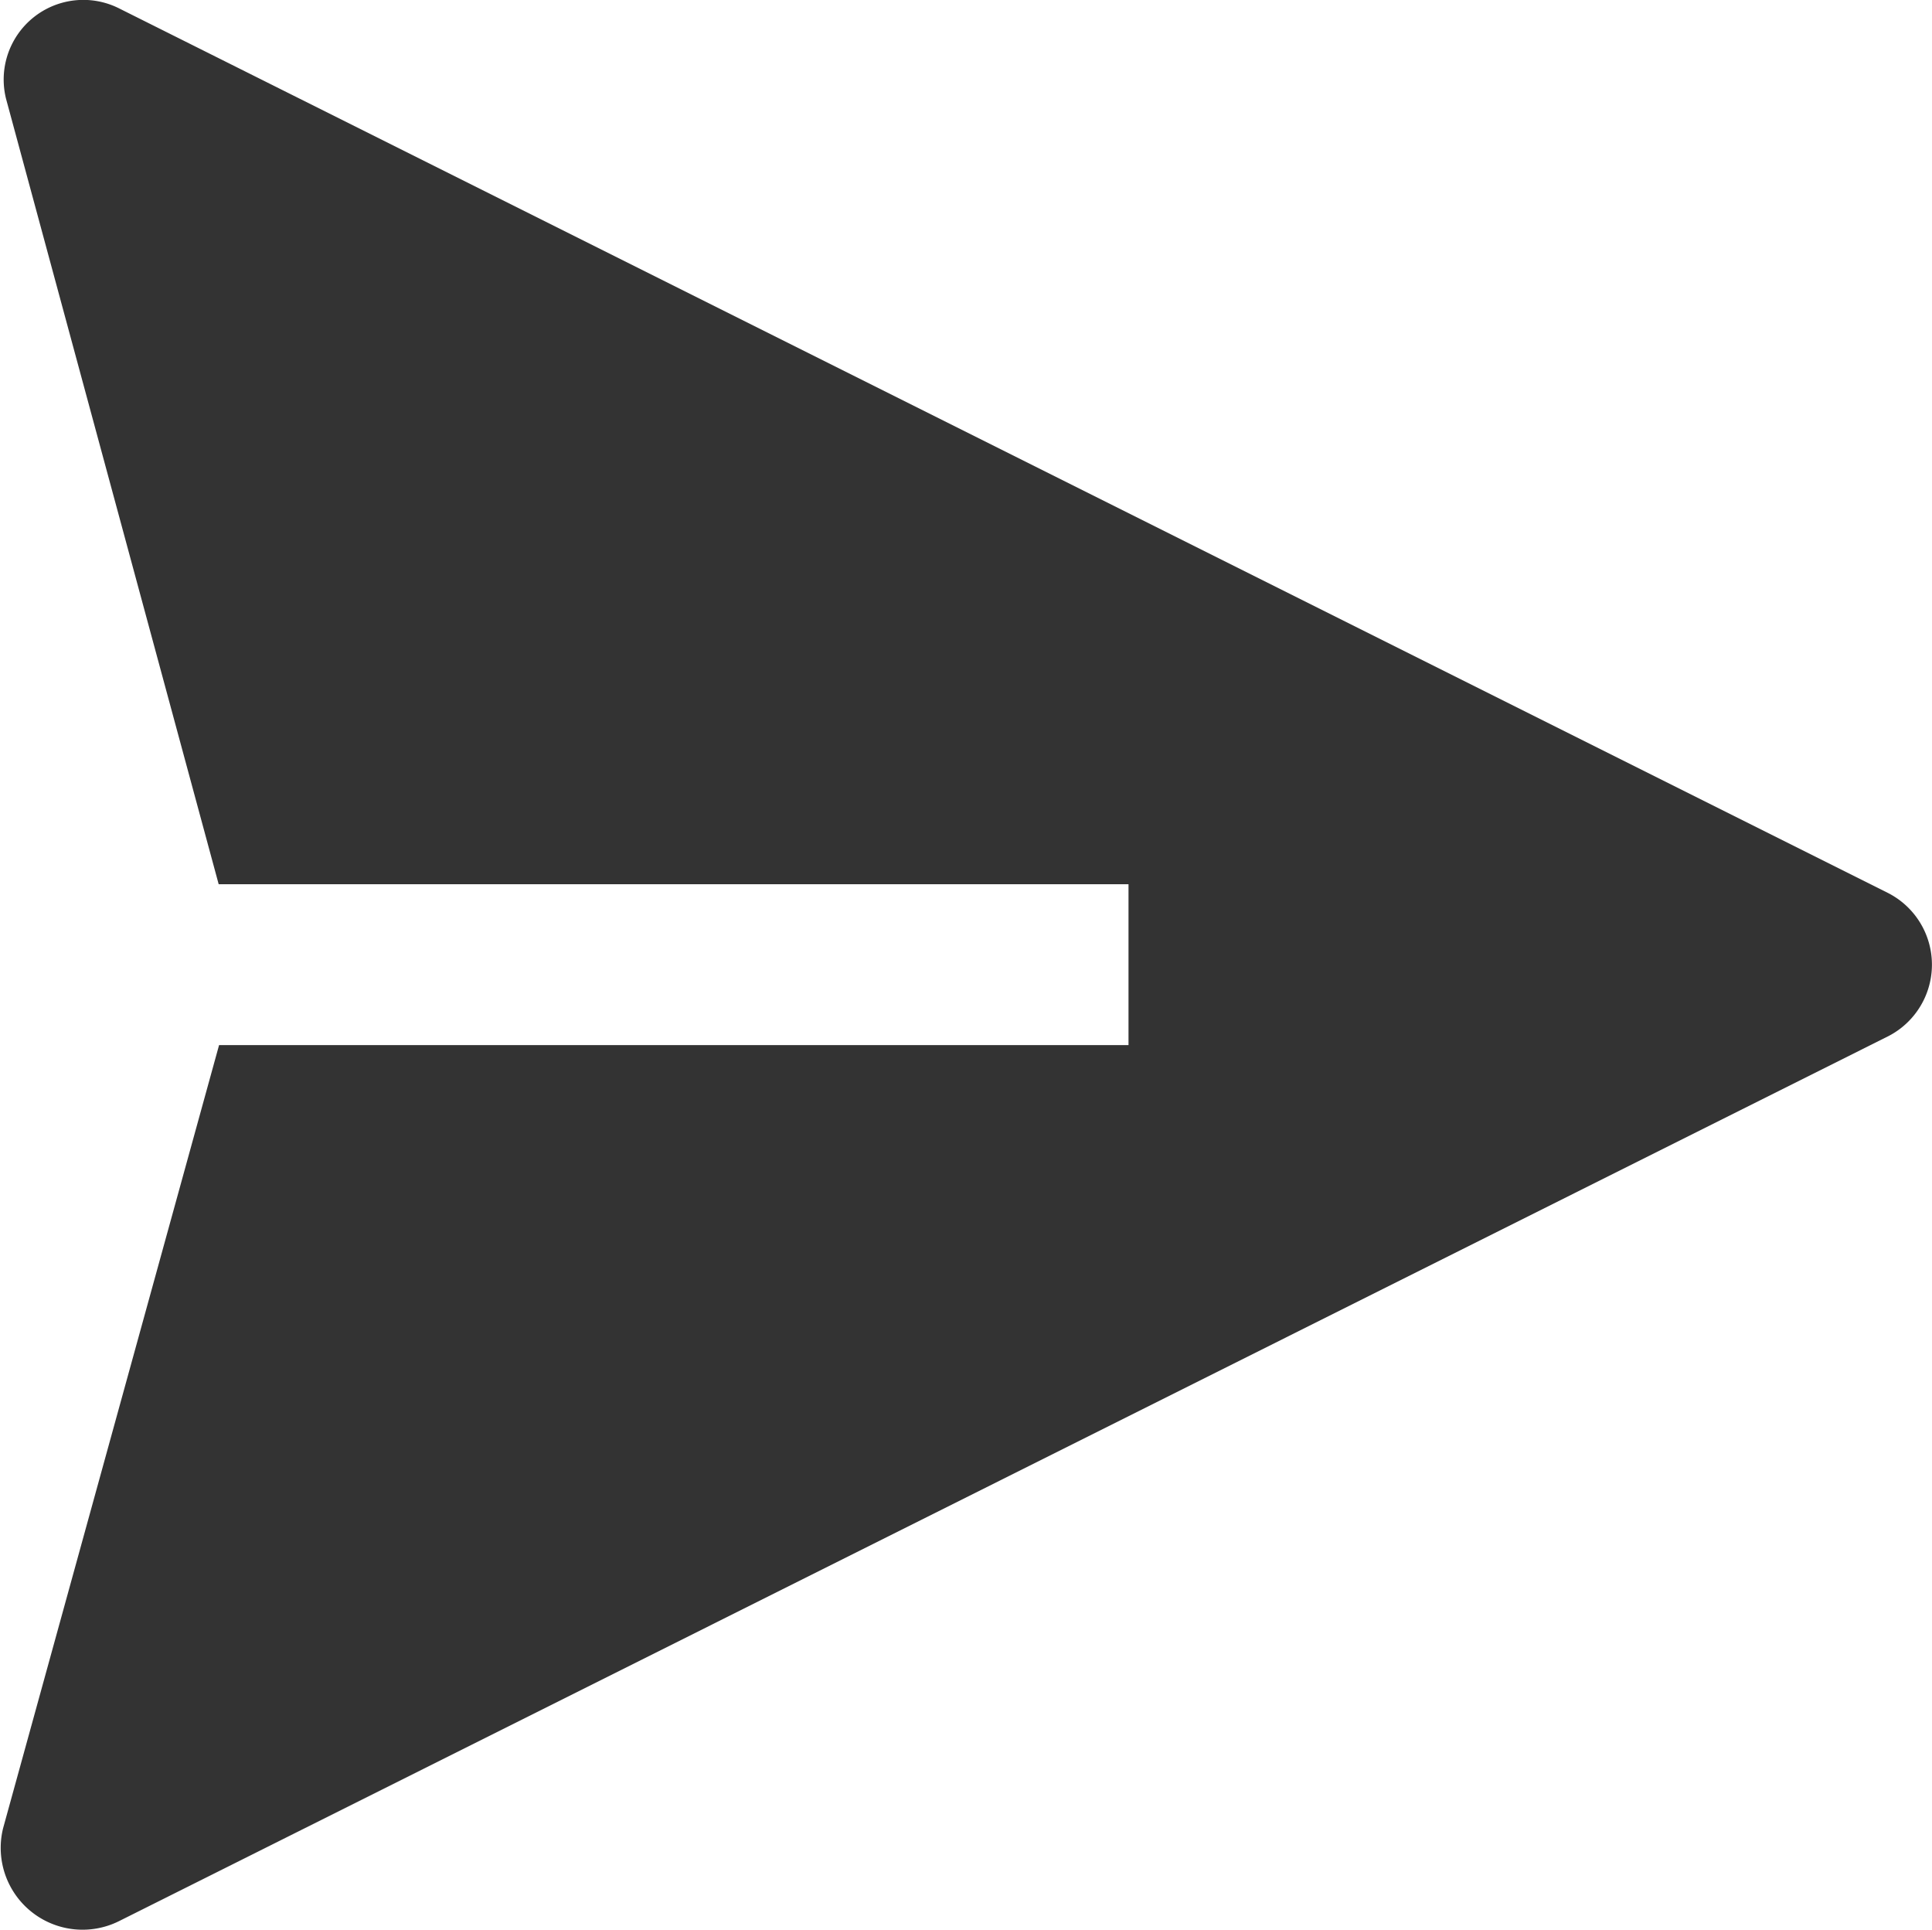 <svg xmlns="http://www.w3.org/2000/svg" width="24.526" height="24.493" viewBox="0 0 24.526 24.493">
  <path id="send-filled" d="M28.432,15.841,5.976,4.613A1.011,1.011,0,0,0,4.537,5.756l2.7,9.972H18.787V17.77H7.242L4.5,27.711a1.039,1.039,0,0,0,1.48,1.174L28.432,17.657a1.021,1.021,0,0,0,0-1.816Z" transform="translate(-4.461 -4.505)" fill="#333"/>
</svg>
